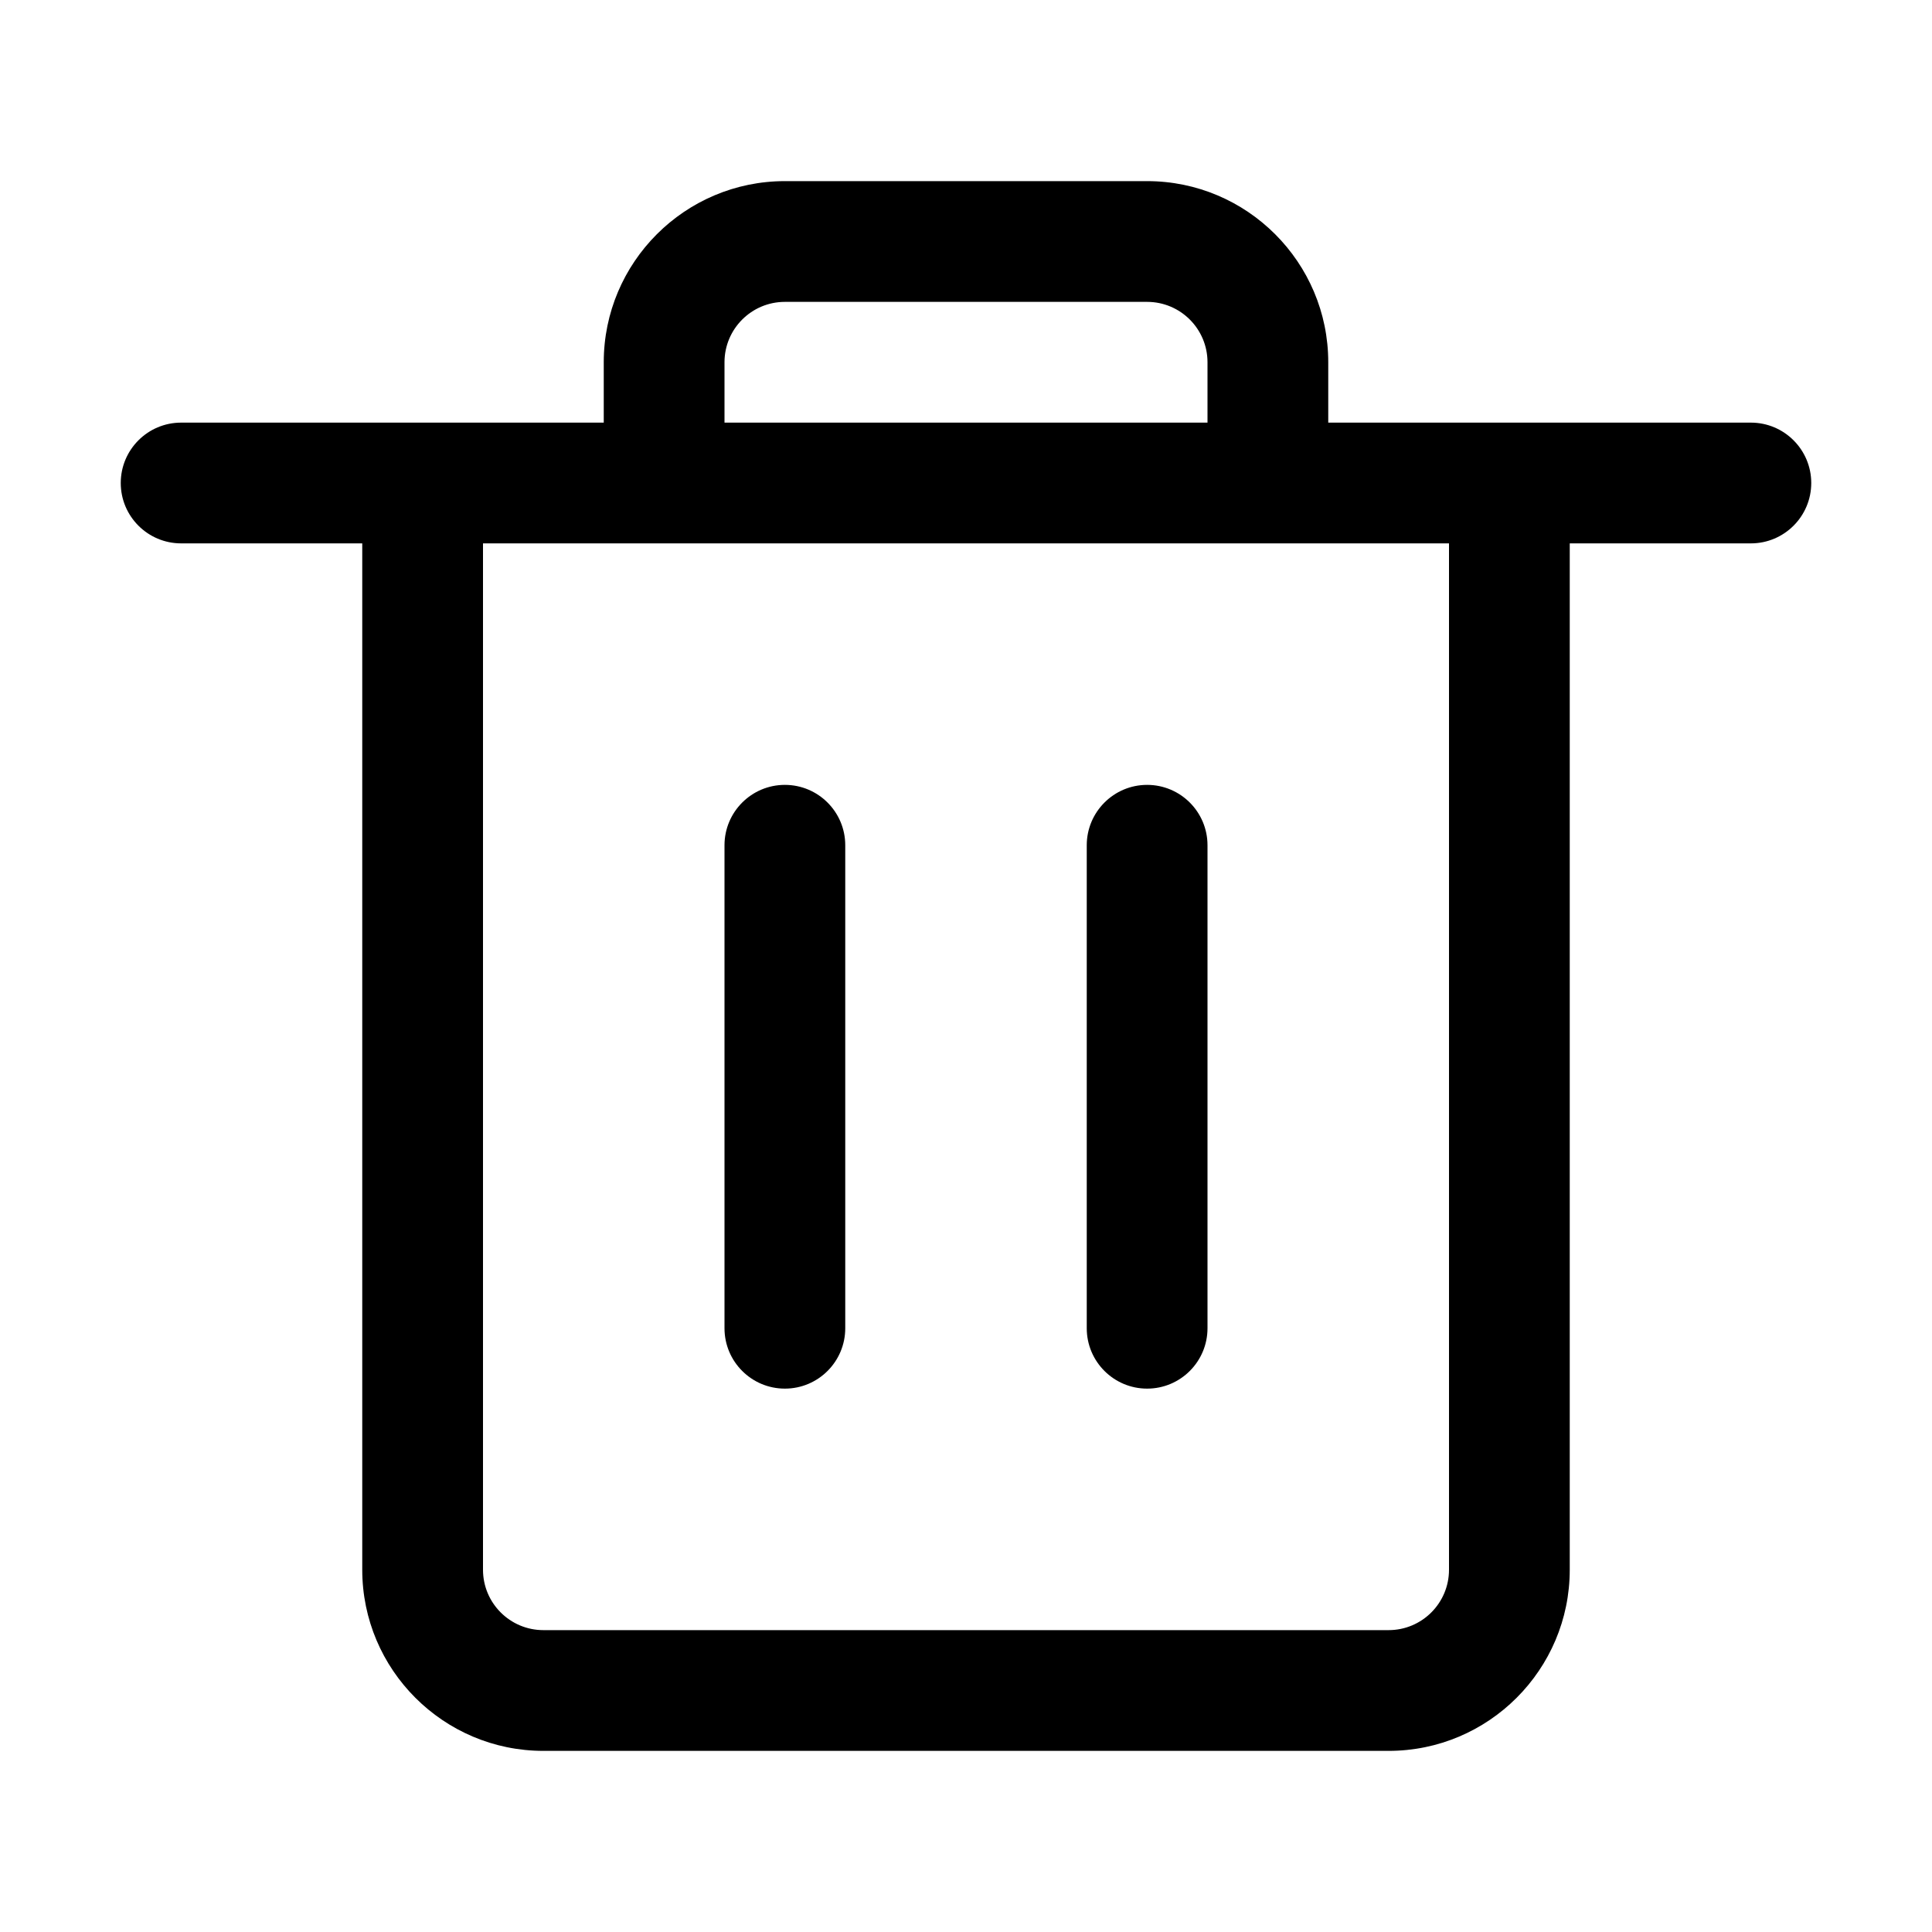 <?xml version="1.0" encoding="utf-8"?>
<!-- Generator: Adobe Illustrator 22.1.0, SVG Export Plug-In . SVG Version: 6.00 Build 0)  -->
<svg version="1.1" id="Layer_1" xmlns="http://www.w3.org/2000/svg" xmlns:xlink="http://www.w3.org/1999/xlink" x="0px" y="0px"
	 viewBox="0 0 24 24" style="enable-background:new 0 0 24 24;" xml:space="preserve">
<title>bin</title>
<g>
	<path d="M9.75,17.25C9.336,17.25,9,16.914,9,16.5v-6c0-0.414,0.336-0.75,0.75-0.75s0.75,0.336,0.75,0.75v6
		C10.5,16.914,10.164,17.25,9.75,17.25z"/>
	<path d="M14.25,17.25c-0.414,0-0.75-0.336-0.75-0.75v-6c0-0.414,0.336-0.75,0.75-0.75S15,10.086,15,10.5v6
		C15,16.914,14.664,17.25,14.25,17.25z"/>
	<path d="M6.75,21.75c-1.241,0-2.25-1.009-2.25-2.25V6.75H2.25C1.836,6.75,1.5,6.414,1.5,6s0.336-0.75,0.75-0.75H7.5V4.5
		c0-1.241,1.009-2.25,2.25-2.25h4.5c1.241,0,2.25,1.009,2.25,2.25v0.75h5.25c0.414,0,0.75,0.336,0.75,0.75s-0.336,0.75-0.75,0.75
		H19.5V19.5c0,1.241-1.009,2.25-2.25,2.25H6.75z M6,19.5c0,0.414,0.336,0.75,0.75,0.75h10.5c0.414,0,0.75-0.336,0.75-0.75V6.75H6
		V19.5z M15,5.25V4.5c0-0.414-0.336-0.75-0.75-0.75h-4.5C9.336,3.75,9,4.086,9,4.5v0.75H15z"/>
</g>
</svg>
